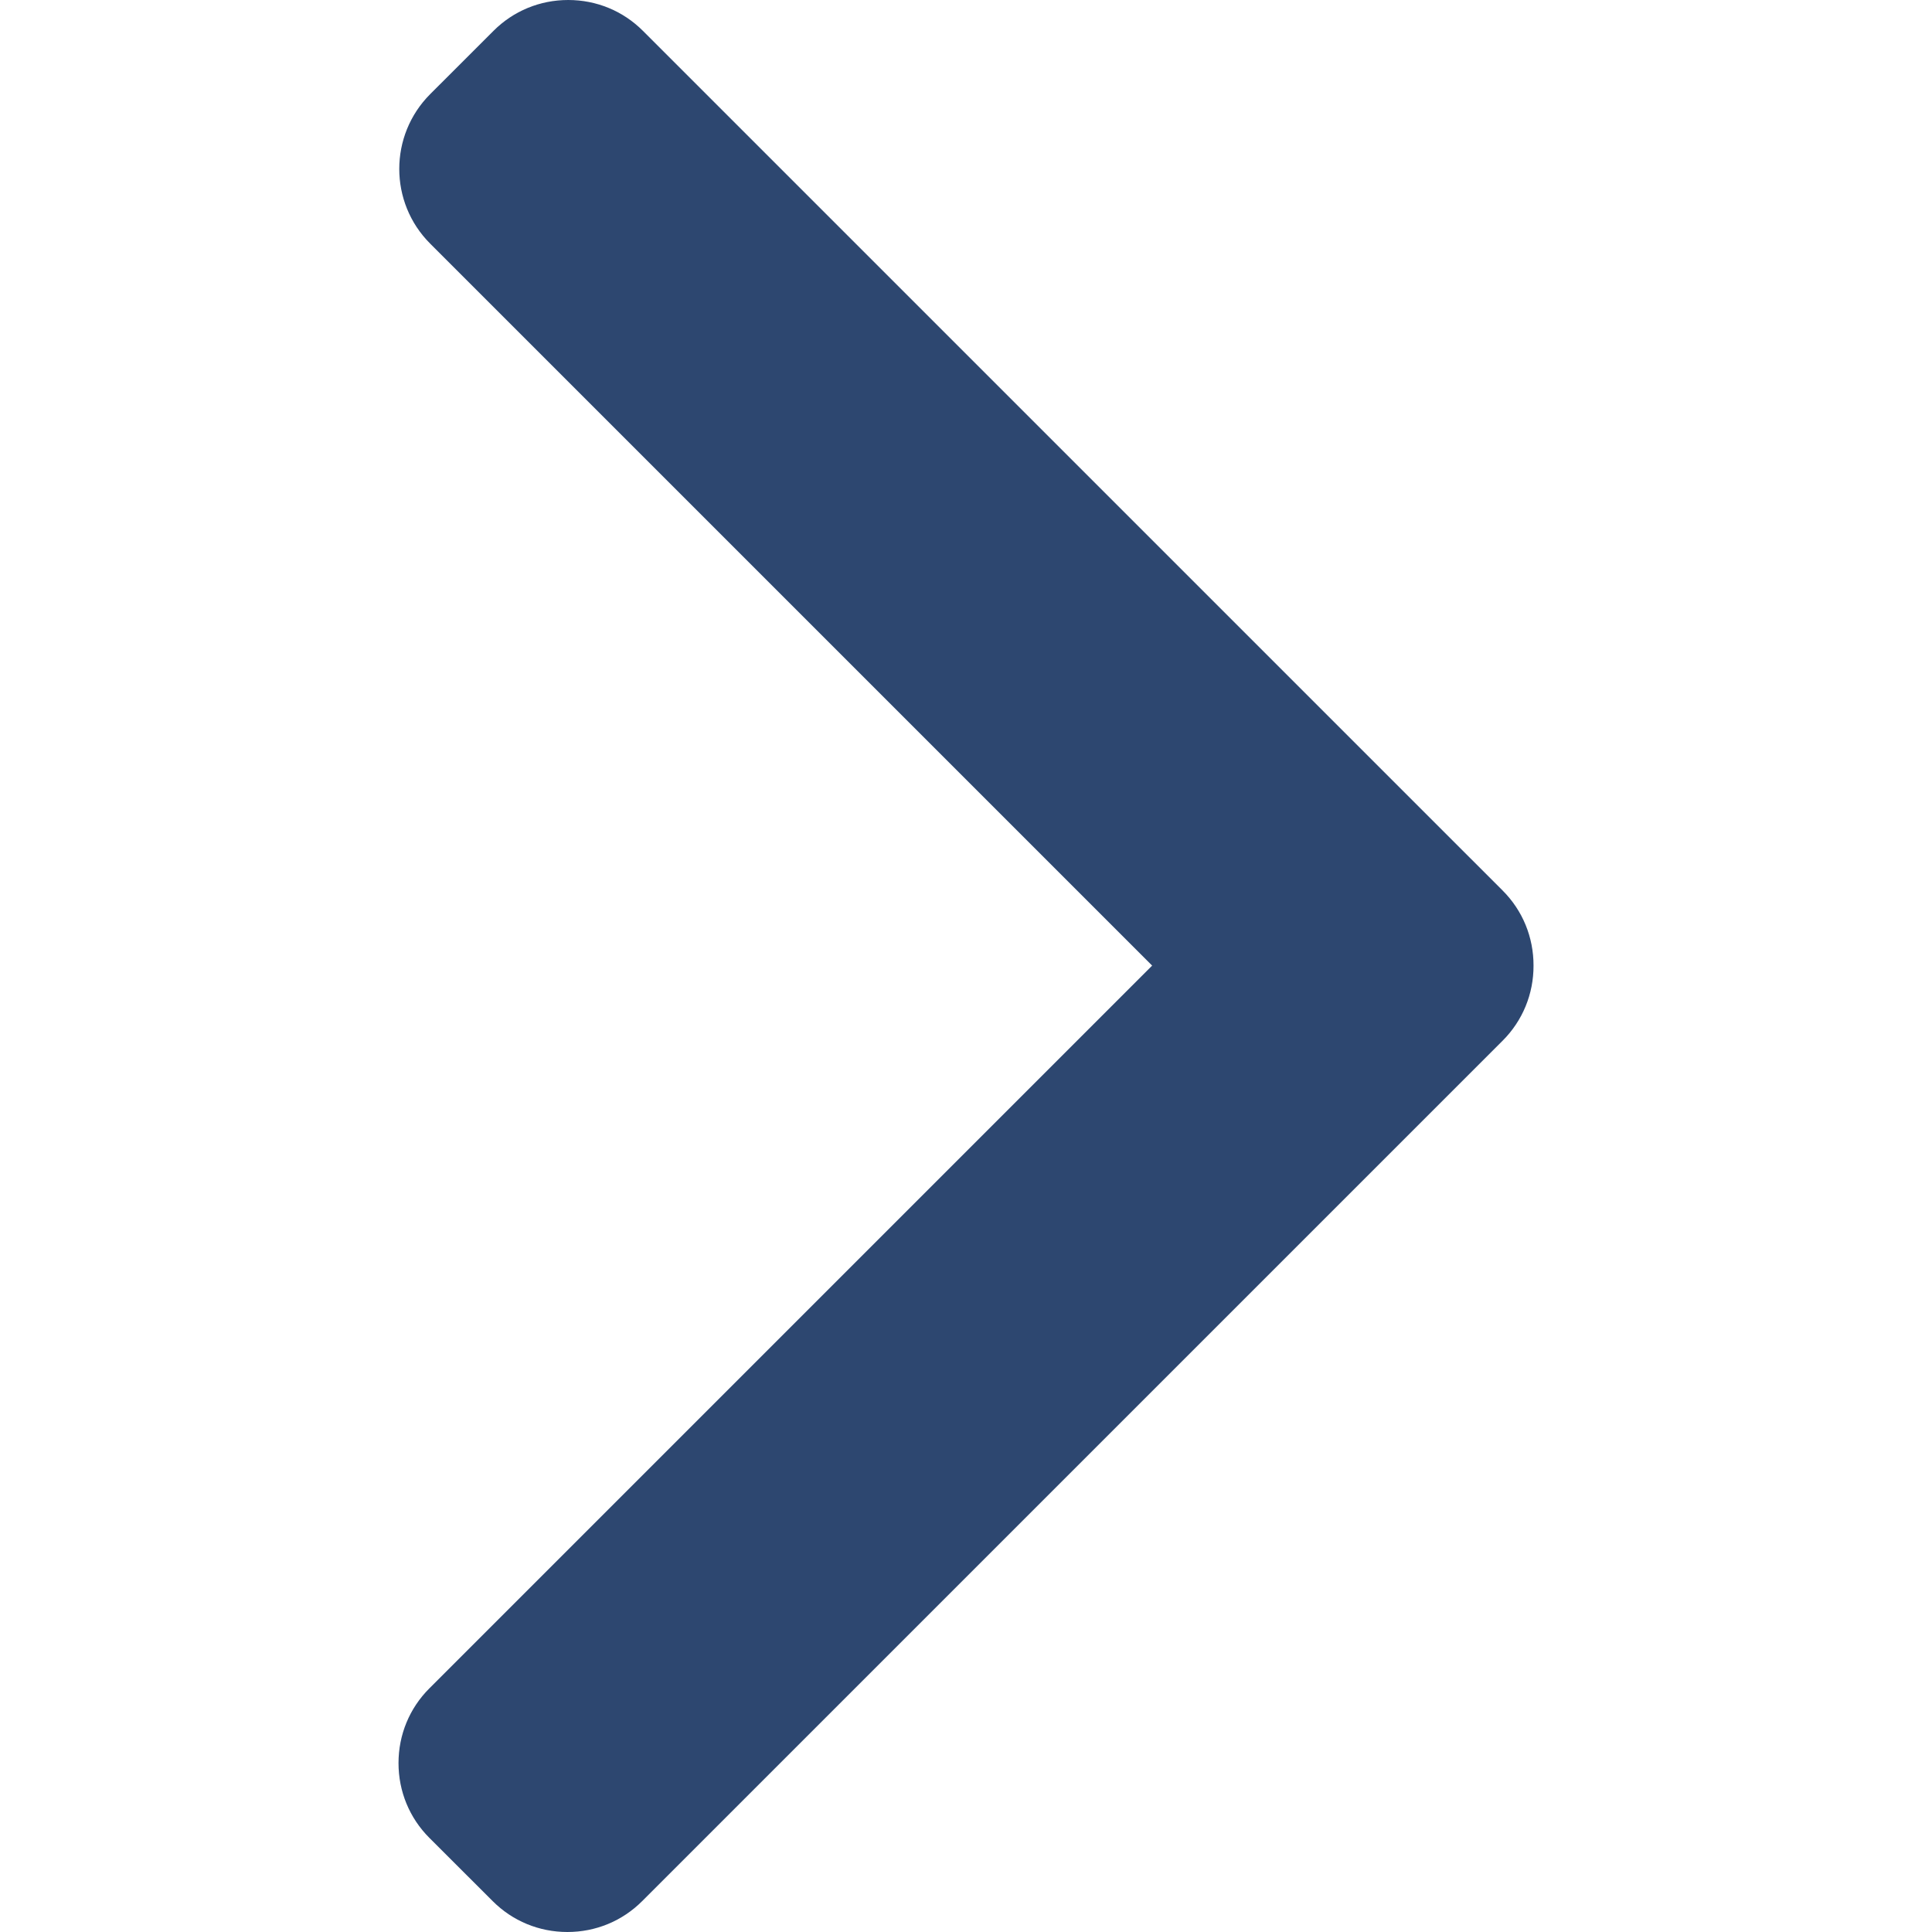<svg width="52" height="52" viewBox="0 0 52 52" fill="none" xmlns="http://www.w3.org/2000/svg">
<g clip-path="url(#clip0)">
<path d="M40.446 23.971L17.305 0.831C16.77 0.295 16.055 0 15.293 0C14.532 0 13.817 0.295 13.282 0.831L11.578 2.534C10.469 3.645 10.469 5.449 11.578 6.557L31.01 25.989L11.556 45.443C11.021 45.978 10.726 46.692 10.726 47.454C10.726 48.216 11.021 48.93 11.556 49.466L13.261 51.169C13.796 51.705 14.51 52 15.272 52C16.034 52 16.748 51.705 17.284 51.169L40.446 28.008C40.982 27.471 41.277 26.753 41.275 25.991C41.277 25.225 40.982 24.508 40.446 23.971Z" fill="#2D4770"/>
</g>
<defs>
<clipPath id="clip0">
<rect width="52" height="52" fill="white"/>
</clipPath>
</defs>
</svg>
